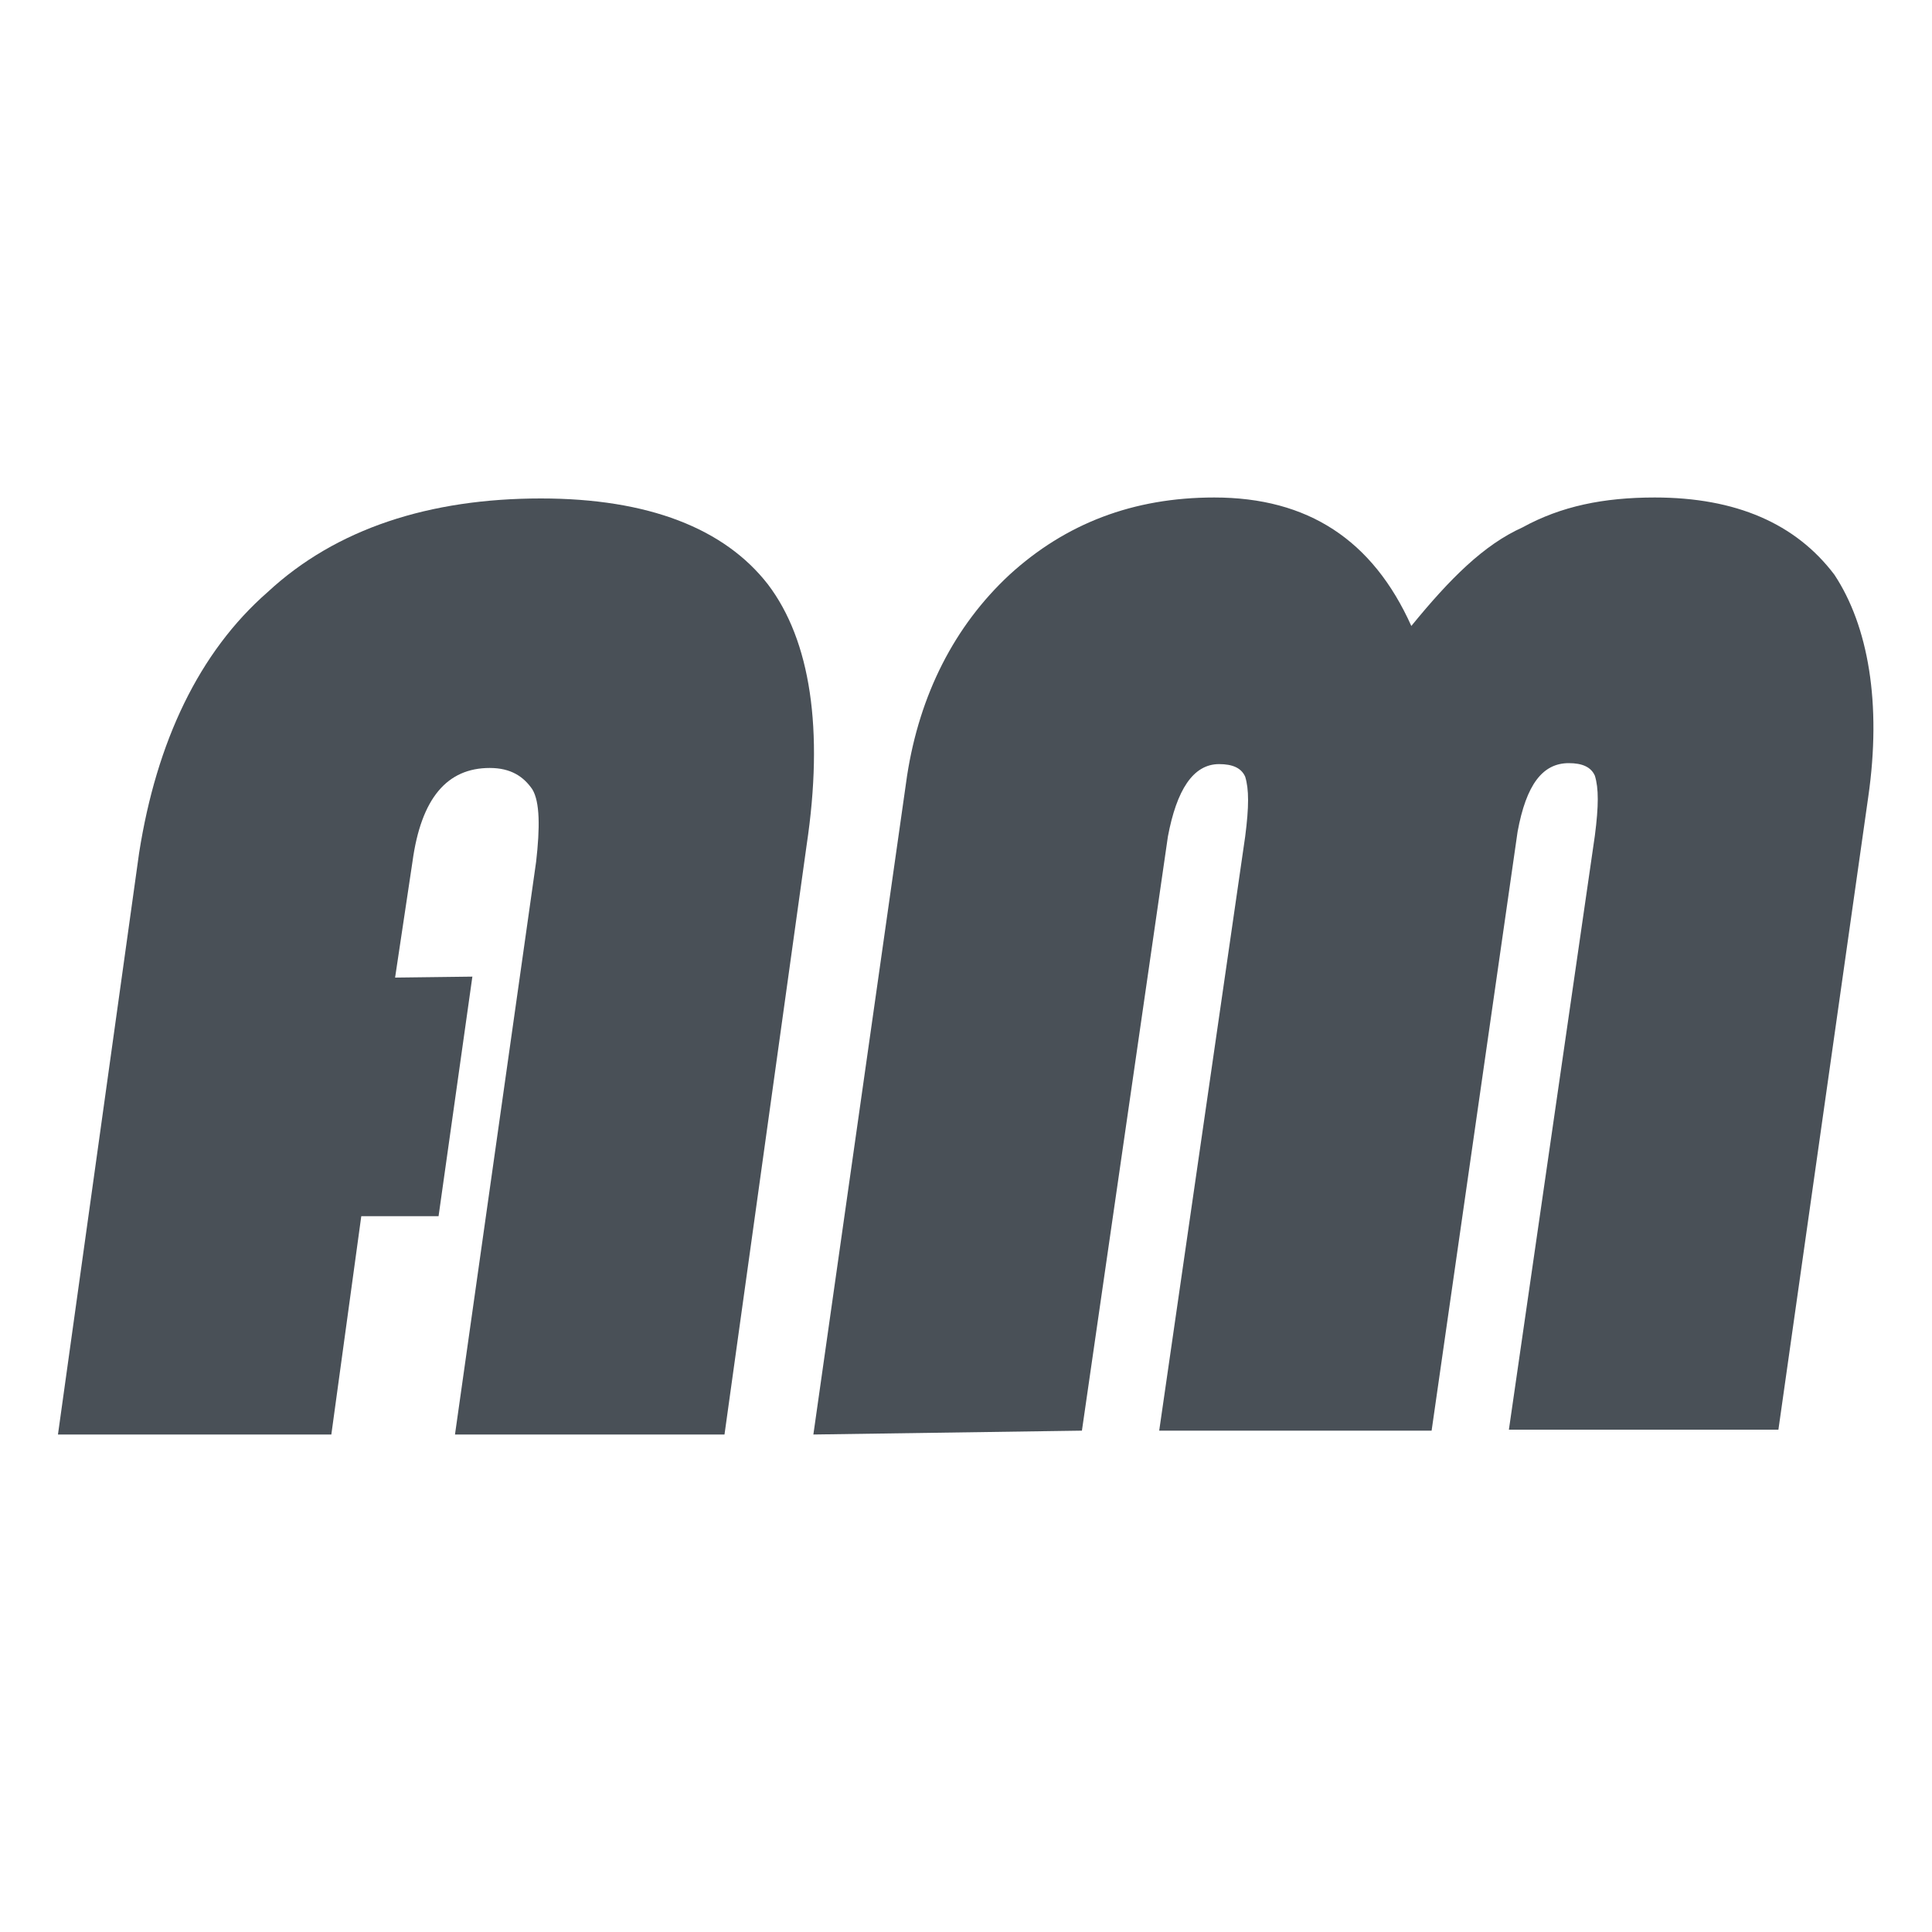 <?xml version="1.0" encoding="utf-8"?>
<!-- Generator: Adobe Illustrator 21.0.0, SVG Export Plug-In . SVG Version: 6.00 Build 0)  -->
<svg version="1.1" id="Layer_1" xmlns="http://www.w3.org/2000/svg" xmlns:xlink="http://www.w3.org/1999/xlink" x="0px" y="0px"
	 viewBox="0 0 200 200" style="enable-background:new 0 0 200 200;" xml:space="preserve">
<style type="text/css">
	.st0{fill:#495057;}
</style>
<g>
	<path class="st0" d="M48.9,101.1l-3.5,24.8h-8l-3.1,22.6H6l8.4-60.2c1.8-11.5,6.2-20.8,13.3-27c7.1-6.6,16.8-9.7,28.3-9.7
		c11.1,0,19,3.1,23.5,8.9c4.4,5.8,5.8,15,4,27L75,148.5H47.1l8.4-59.3c0.4-3.5,0.4-6.2-0.4-7.5c-0.9-1.3-2.2-2.2-4.4-2.2
		c-4.4,0-7.1,3.1-8,9.7l-1.8,12L48.9,101.1L48.9,101.1z"/>
	<path class="st0" d="M84.2,148.5l9.7-68.2c1.3-8.4,4.9-15.5,10.6-20.8c5.8-5.3,12.8-8,21.2-8c9.7,0,16.4,4.4,20.4,13.3
		c4-4.9,7.5-8.4,11.5-10.2c4-2.2,8.4-3.1,13.7-3.1c8.4,0,14.6,2.7,18.6,8c3.5,5.3,4.9,13.3,3.5,23l-9.3,65.5h-27.9l8.9-61.5
		c0.4-3.1,0.4-4.9,0-6.2c-0.4-0.9-1.3-1.3-2.7-1.3c-2.7,0-4.4,2.2-5.3,7.1l-8.9,62H120l8.9-61.5c0.4-3.1,0.4-4.9,0-6.2
		c-0.4-0.9-1.3-1.3-2.7-1.3c-2.7,0-4.4,2.7-5.3,7.5l-8.9,61.5L84.2,148.5L84.2,148.5z"/>
</g>
</svg>
